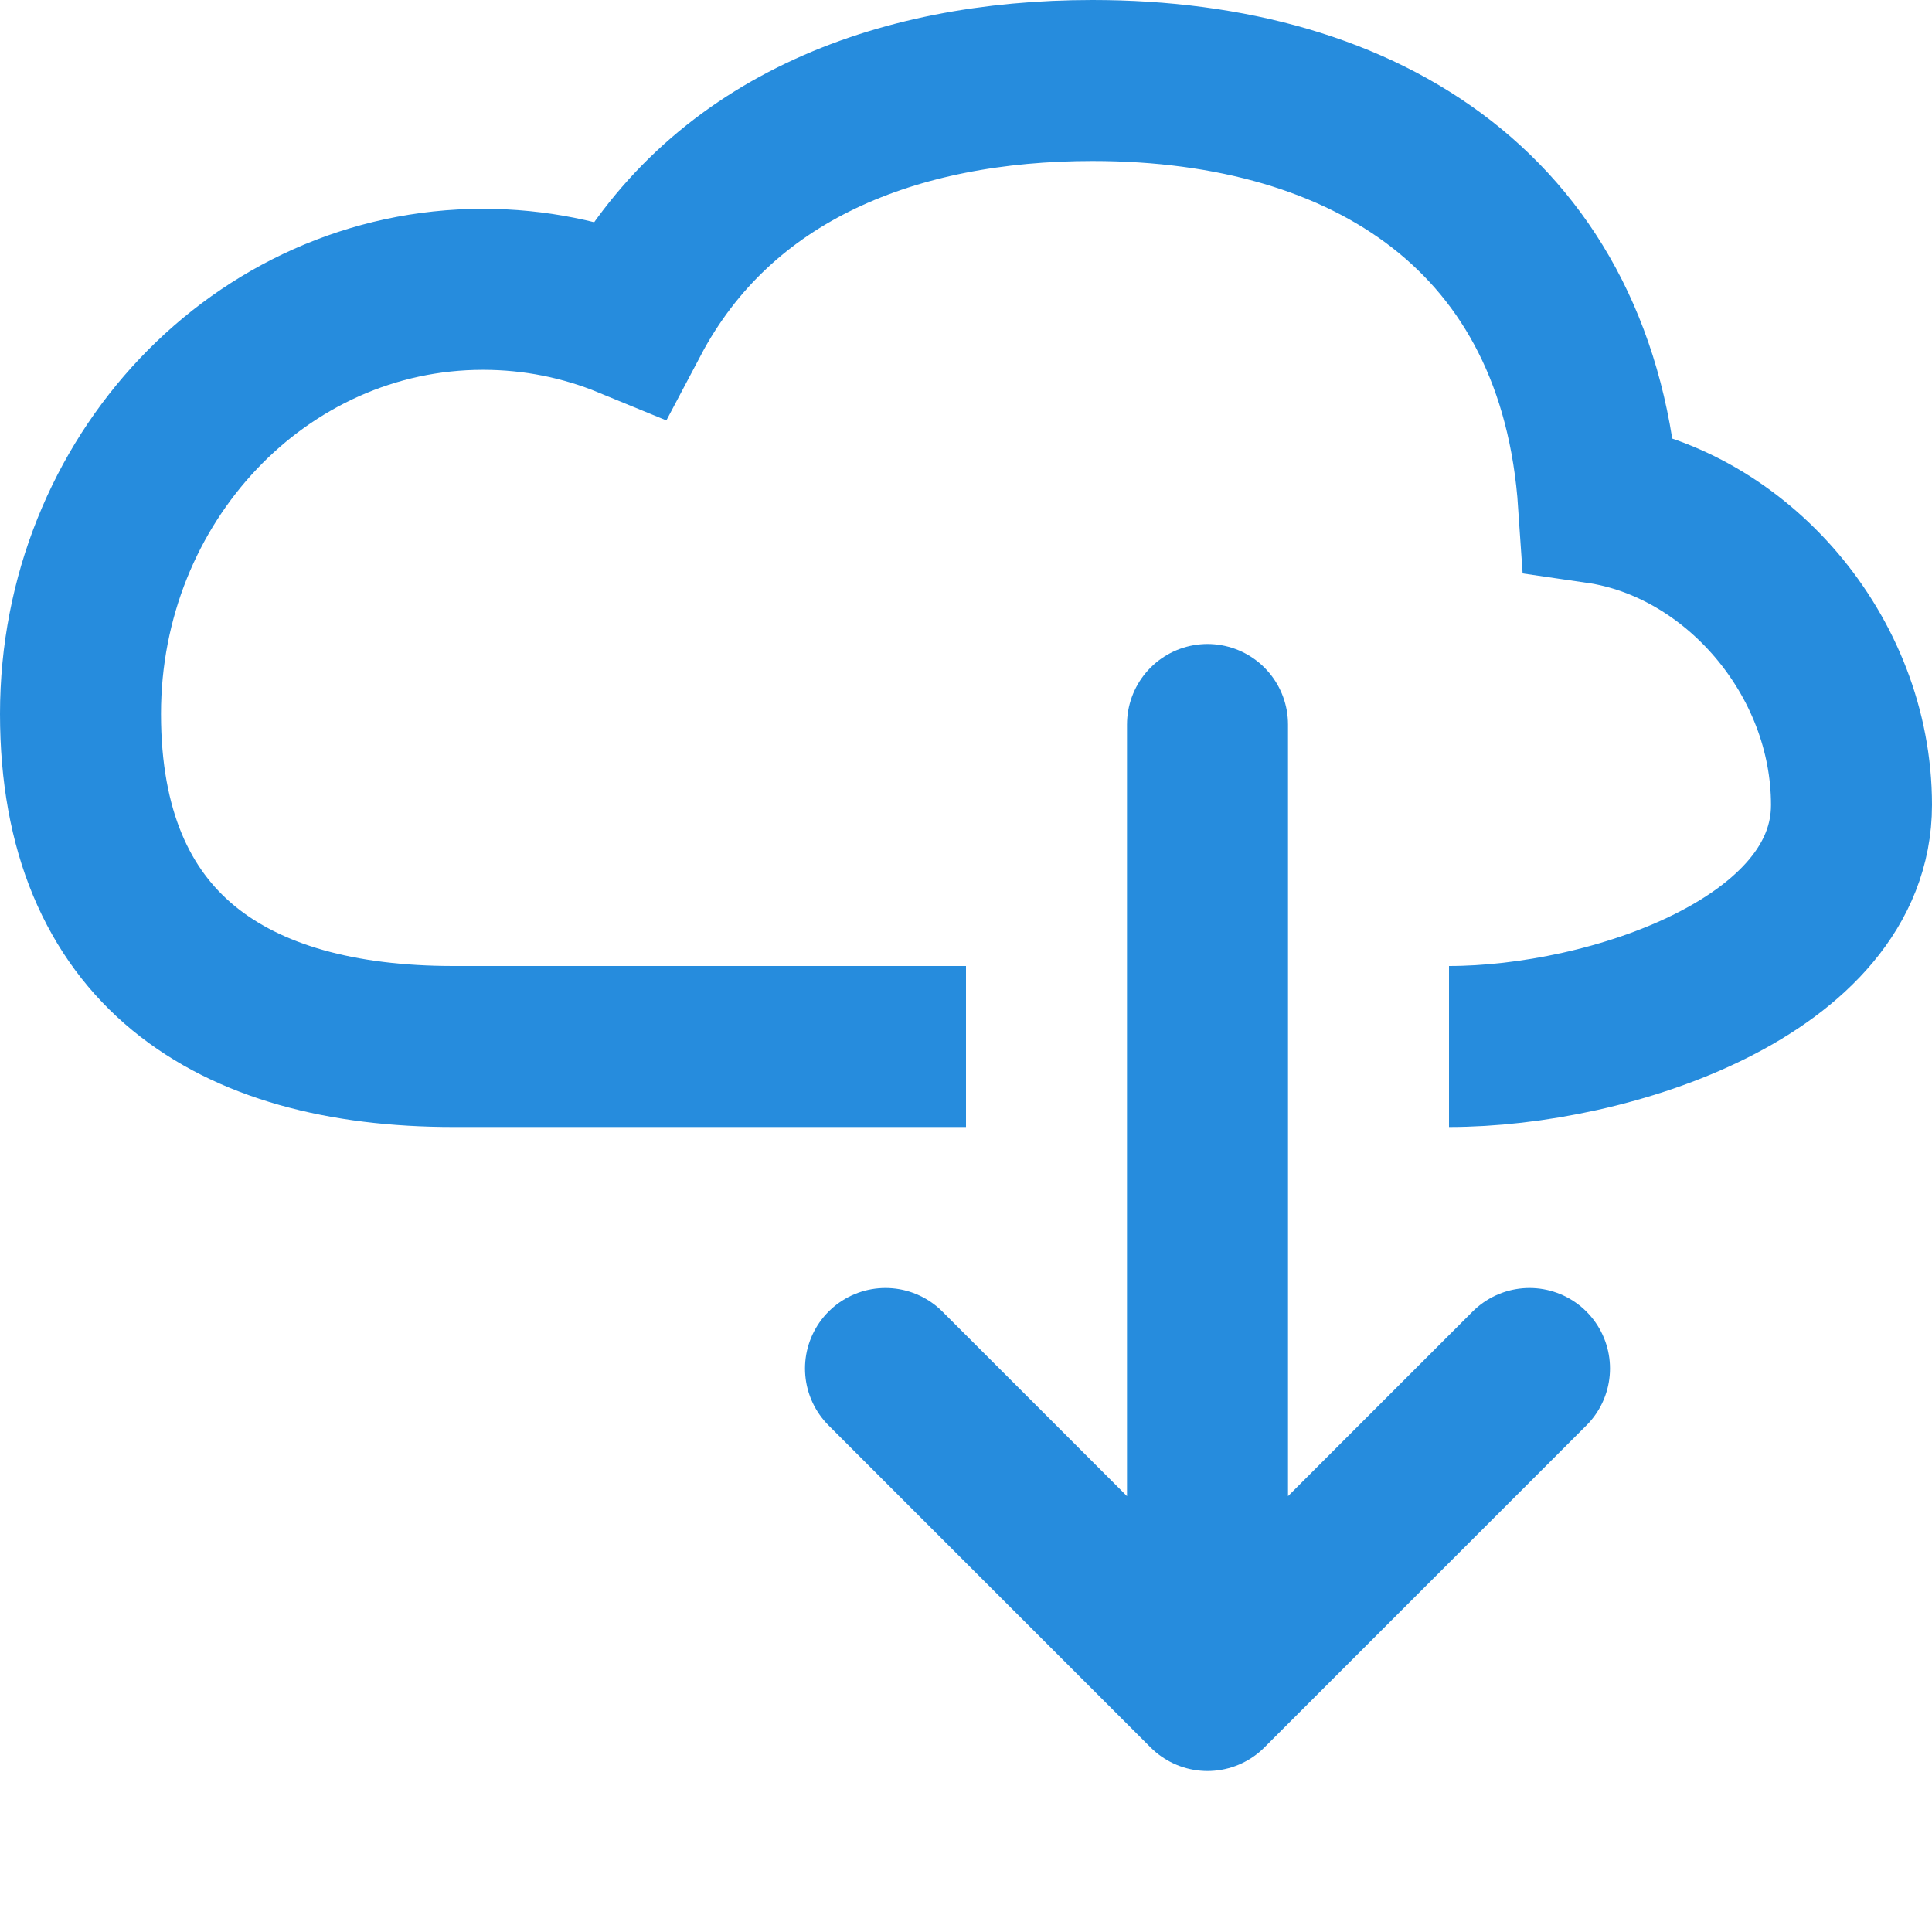 <svg width="12" height="12" viewBox="0 0 12 12" fill="none" xmlns="http://www.w3.org/2000/svg">
<path d="M9 6.5C10 6.5 11.5 6 11.5 5C11.5 4.067 10.781 3.249 9.929 3.125C9.809 1.346 8.502 0.5 6.786 0.5C5.564 0.5 4.464 0.925 3.909 1.976C3.627 1.86 3.321 1.797 3 1.797C1.619 1.797 0.5 2.978 0.5 4.434C0.5 5.891 1.435 6.5 2.816 6.5H6" stroke="#268CDD"/>
<path d="M7.5 4.5V10.5M7.5 10.5L5.5 8.5M7.5 10.5L9.5 8.5" stroke="#268CDD" stroke-linecap="round" stroke-linejoin="round"/>
</svg>

